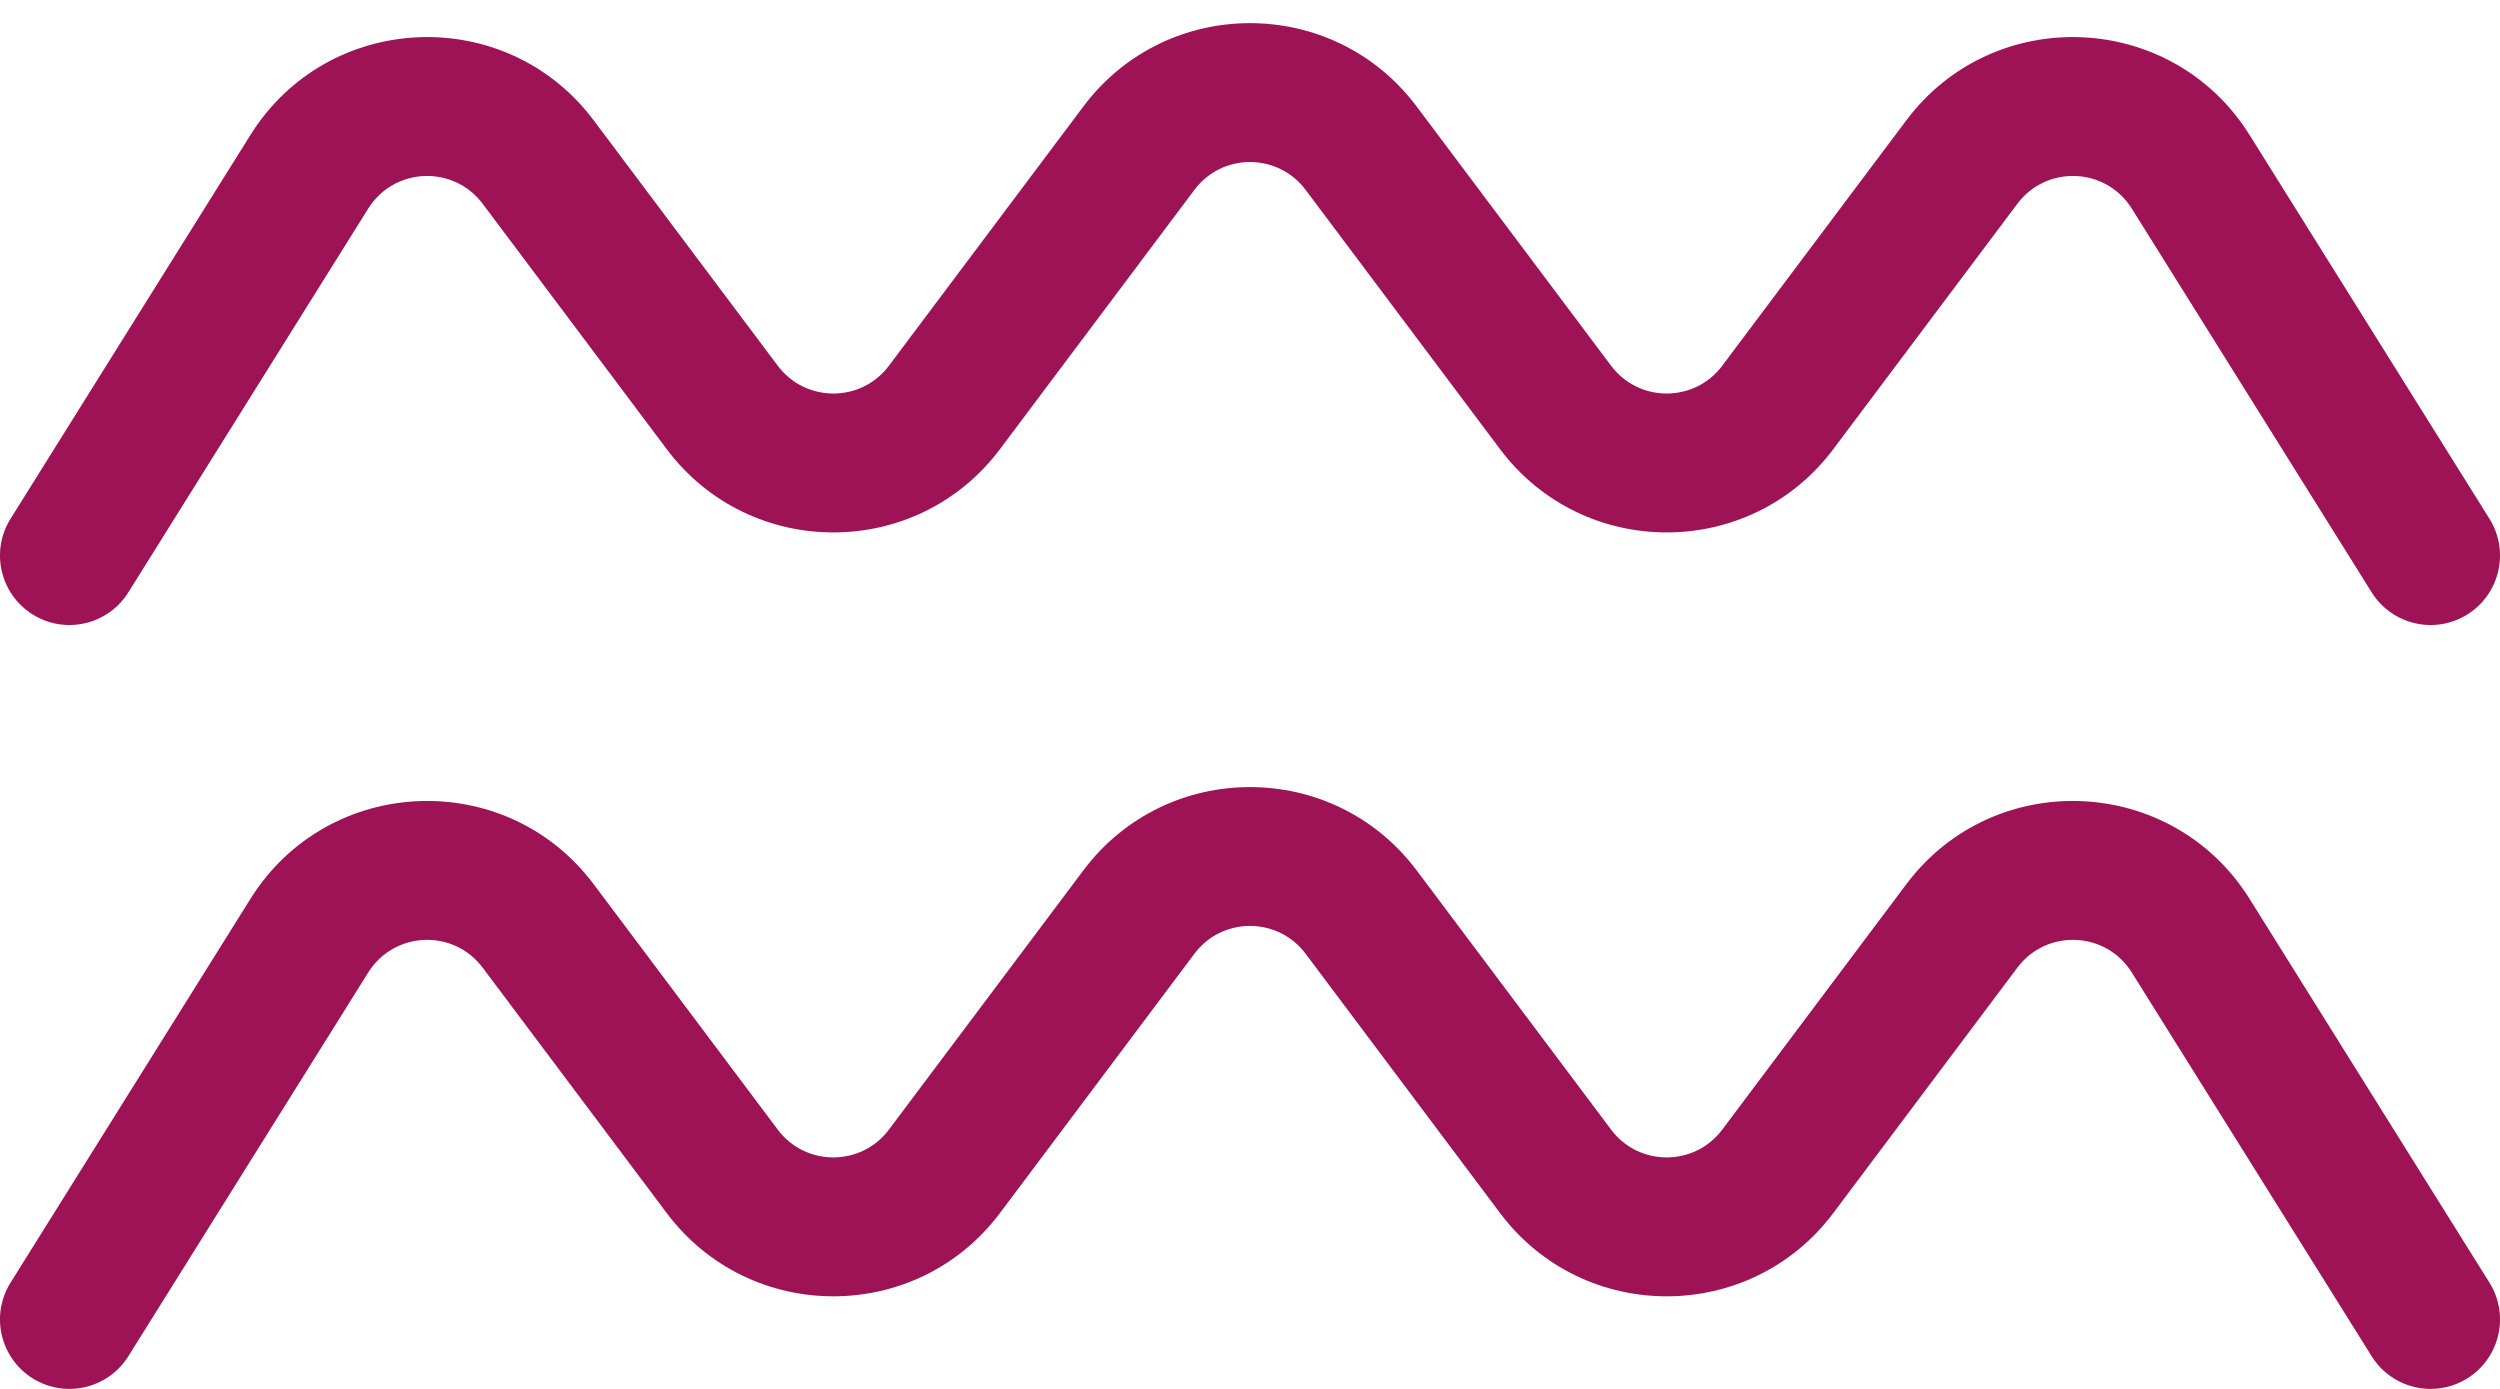 <svg width="36" height="20" viewBox="0 0 36 20" fill="none" xmlns="http://www.w3.org/2000/svg">
<g id="icon">
<path d="M17.2 2.733C17.6 2.2 18.4 2.2 18.8 2.733L21.6 6.467C22.8 8.067 25.2 8.067 26.4 6.467L29.05 2.934C29.471 2.372 30.326 2.408 30.698 3.004L34.152 8.53C34.445 8.998 35.062 9.141 35.53 8.848C35.998 8.555 36.141 7.939 35.848 7.47L32.394 1.944C31.277 0.157 28.714 0.048 27.45 1.734L24.8 5.267C24.4 5.8 23.6 5.8 23.2 5.267L20.4 1.534C19.2 -0.067 16.8 -0.067 15.6 1.534L12.8 5.267C12.4 5.8 11.6 5.8 11.2 5.267L8.55 1.734C7.286 0.048 4.723 0.157 3.606 1.944L0.152 7.47C-0.141 7.939 0.002 8.555 0.47 8.848C0.938 9.141 1.555 8.998 1.848 8.53L5.302 3.004C5.675 2.408 6.529 2.372 6.95 2.934L9.6 6.467C10.8 8.067 13.2 8.067 14.4 6.467L17.2 2.733Z" fill="#9E1256"/>
<path d="M17.2 13.733C17.6 13.2 18.4 13.2 18.8 13.733L21.6 17.467C22.8 19.067 25.2 19.067 26.4 17.467L29.05 13.934C29.471 13.372 30.326 13.408 30.698 14.004L34.152 19.53C34.445 19.998 35.062 20.141 35.53 19.848C35.998 19.555 36.141 18.939 35.848 18.47L32.394 12.944C31.277 11.157 28.714 11.048 27.45 12.734L24.8 16.267C24.4 16.8 23.6 16.8 23.2 16.267L20.4 12.534C19.2 10.934 16.8 10.934 15.6 12.534L12.8 16.267C12.4 16.8 11.6 16.8 11.2 16.267L8.55 12.734C7.286 11.048 4.723 11.157 3.606 12.944L0.152 18.47C-0.141 18.939 0.002 19.555 0.47 19.848C0.938 20.141 1.555 19.998 1.848 19.53L5.302 14.004C5.675 13.408 6.529 13.372 6.95 13.934L9.6 17.467C10.8 19.067 13.2 19.067 14.4 17.467L17.2 13.733Z" fill="#9E1256"/>
</g>
</svg>
